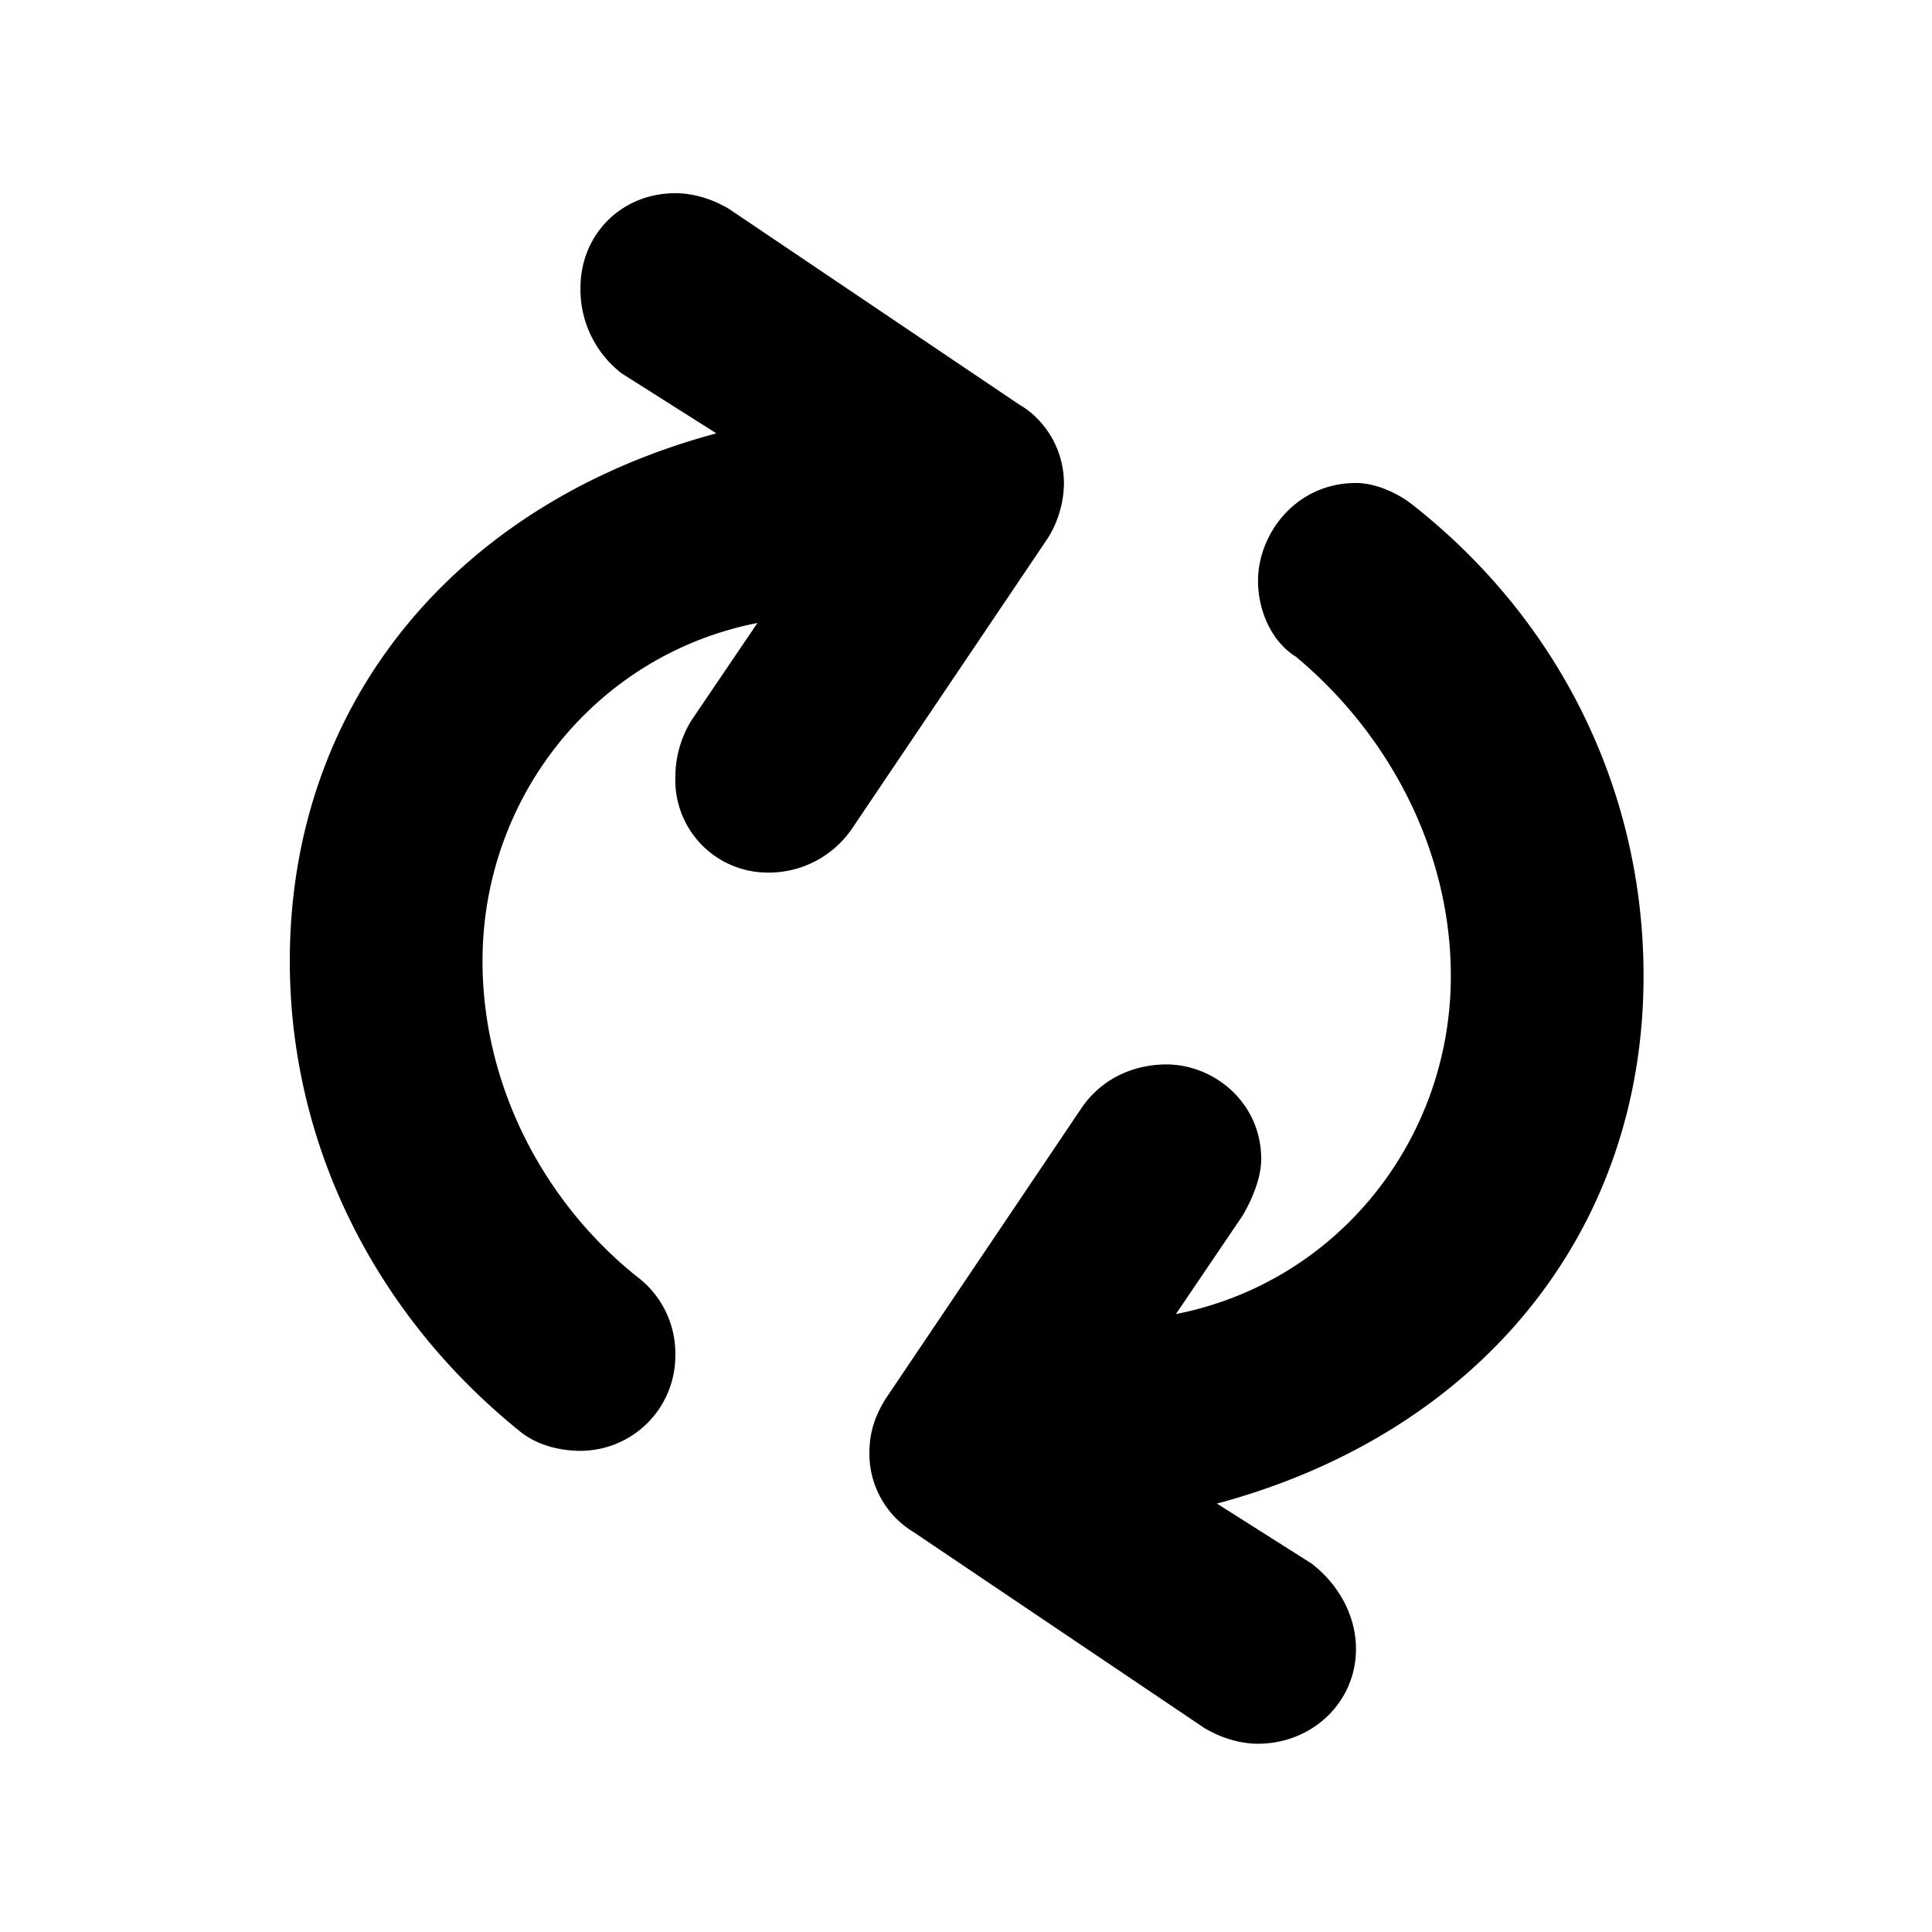 <svg id="icon" height="20" viewBox="0 0 20 20" width="20" xmlns="http://www.w3.org/2000/svg"><path d="m3 9.949c0-2.683 1.734-4.743 4.416-5.463l-.981-.621a1.097 1.097 0 0 1 -.426-.884c0-.556.426-.981.982-.981.196 0 .392.065.556.163l3.01 2.029c.228.13.457.425.457.817a1.1 1.1 0 0 1 -.163.556l-2.029 3.01a1.043 1.043 0 0 1 -.883.458.957.957 0 0 1 -.948-.982c0-.229.065-.425.163-.588l.687-1.014c-1.668.327-2.846 1.799-2.846 3.5 0 1.275.622 2.486 1.603 3.27a.994.994 0 0 1 .393.818.984.984 0 0 1 -.982.982c-.229 0-.458-.066-.621-.197-1.505-1.21-2.388-2.976-2.388-4.872zm14.014.154c0 2.682-1.734 4.743-4.416 5.462l.981.622c.295.229.458.556.458.883 0 .556-.458.981-1.014.981-.196 0-.392-.065-.556-.163l-3.01-2.028a.948.948 0 0 1 -.457-.818c0-.229.065-.392.164-.556l2.028-3.01c.196-.294.523-.457.883-.457.49 0 .981.392.981.981 0 .196-.098.425-.196.589l-.687 1.014c1.668-.327 2.846-1.8 2.846-3.5 0-1.276-.622-2.486-1.603-3.304-.262-.163-.393-.49-.393-.785 0-.49.393-1.014 1.014-1.014.197 0 .426.098.59.229 1.536 1.21 2.387 2.977 2.387 4.874z" fill="#282D37" style="fill: currentColor;fill: currentColor" fill-rule="evenodd"/></svg>
